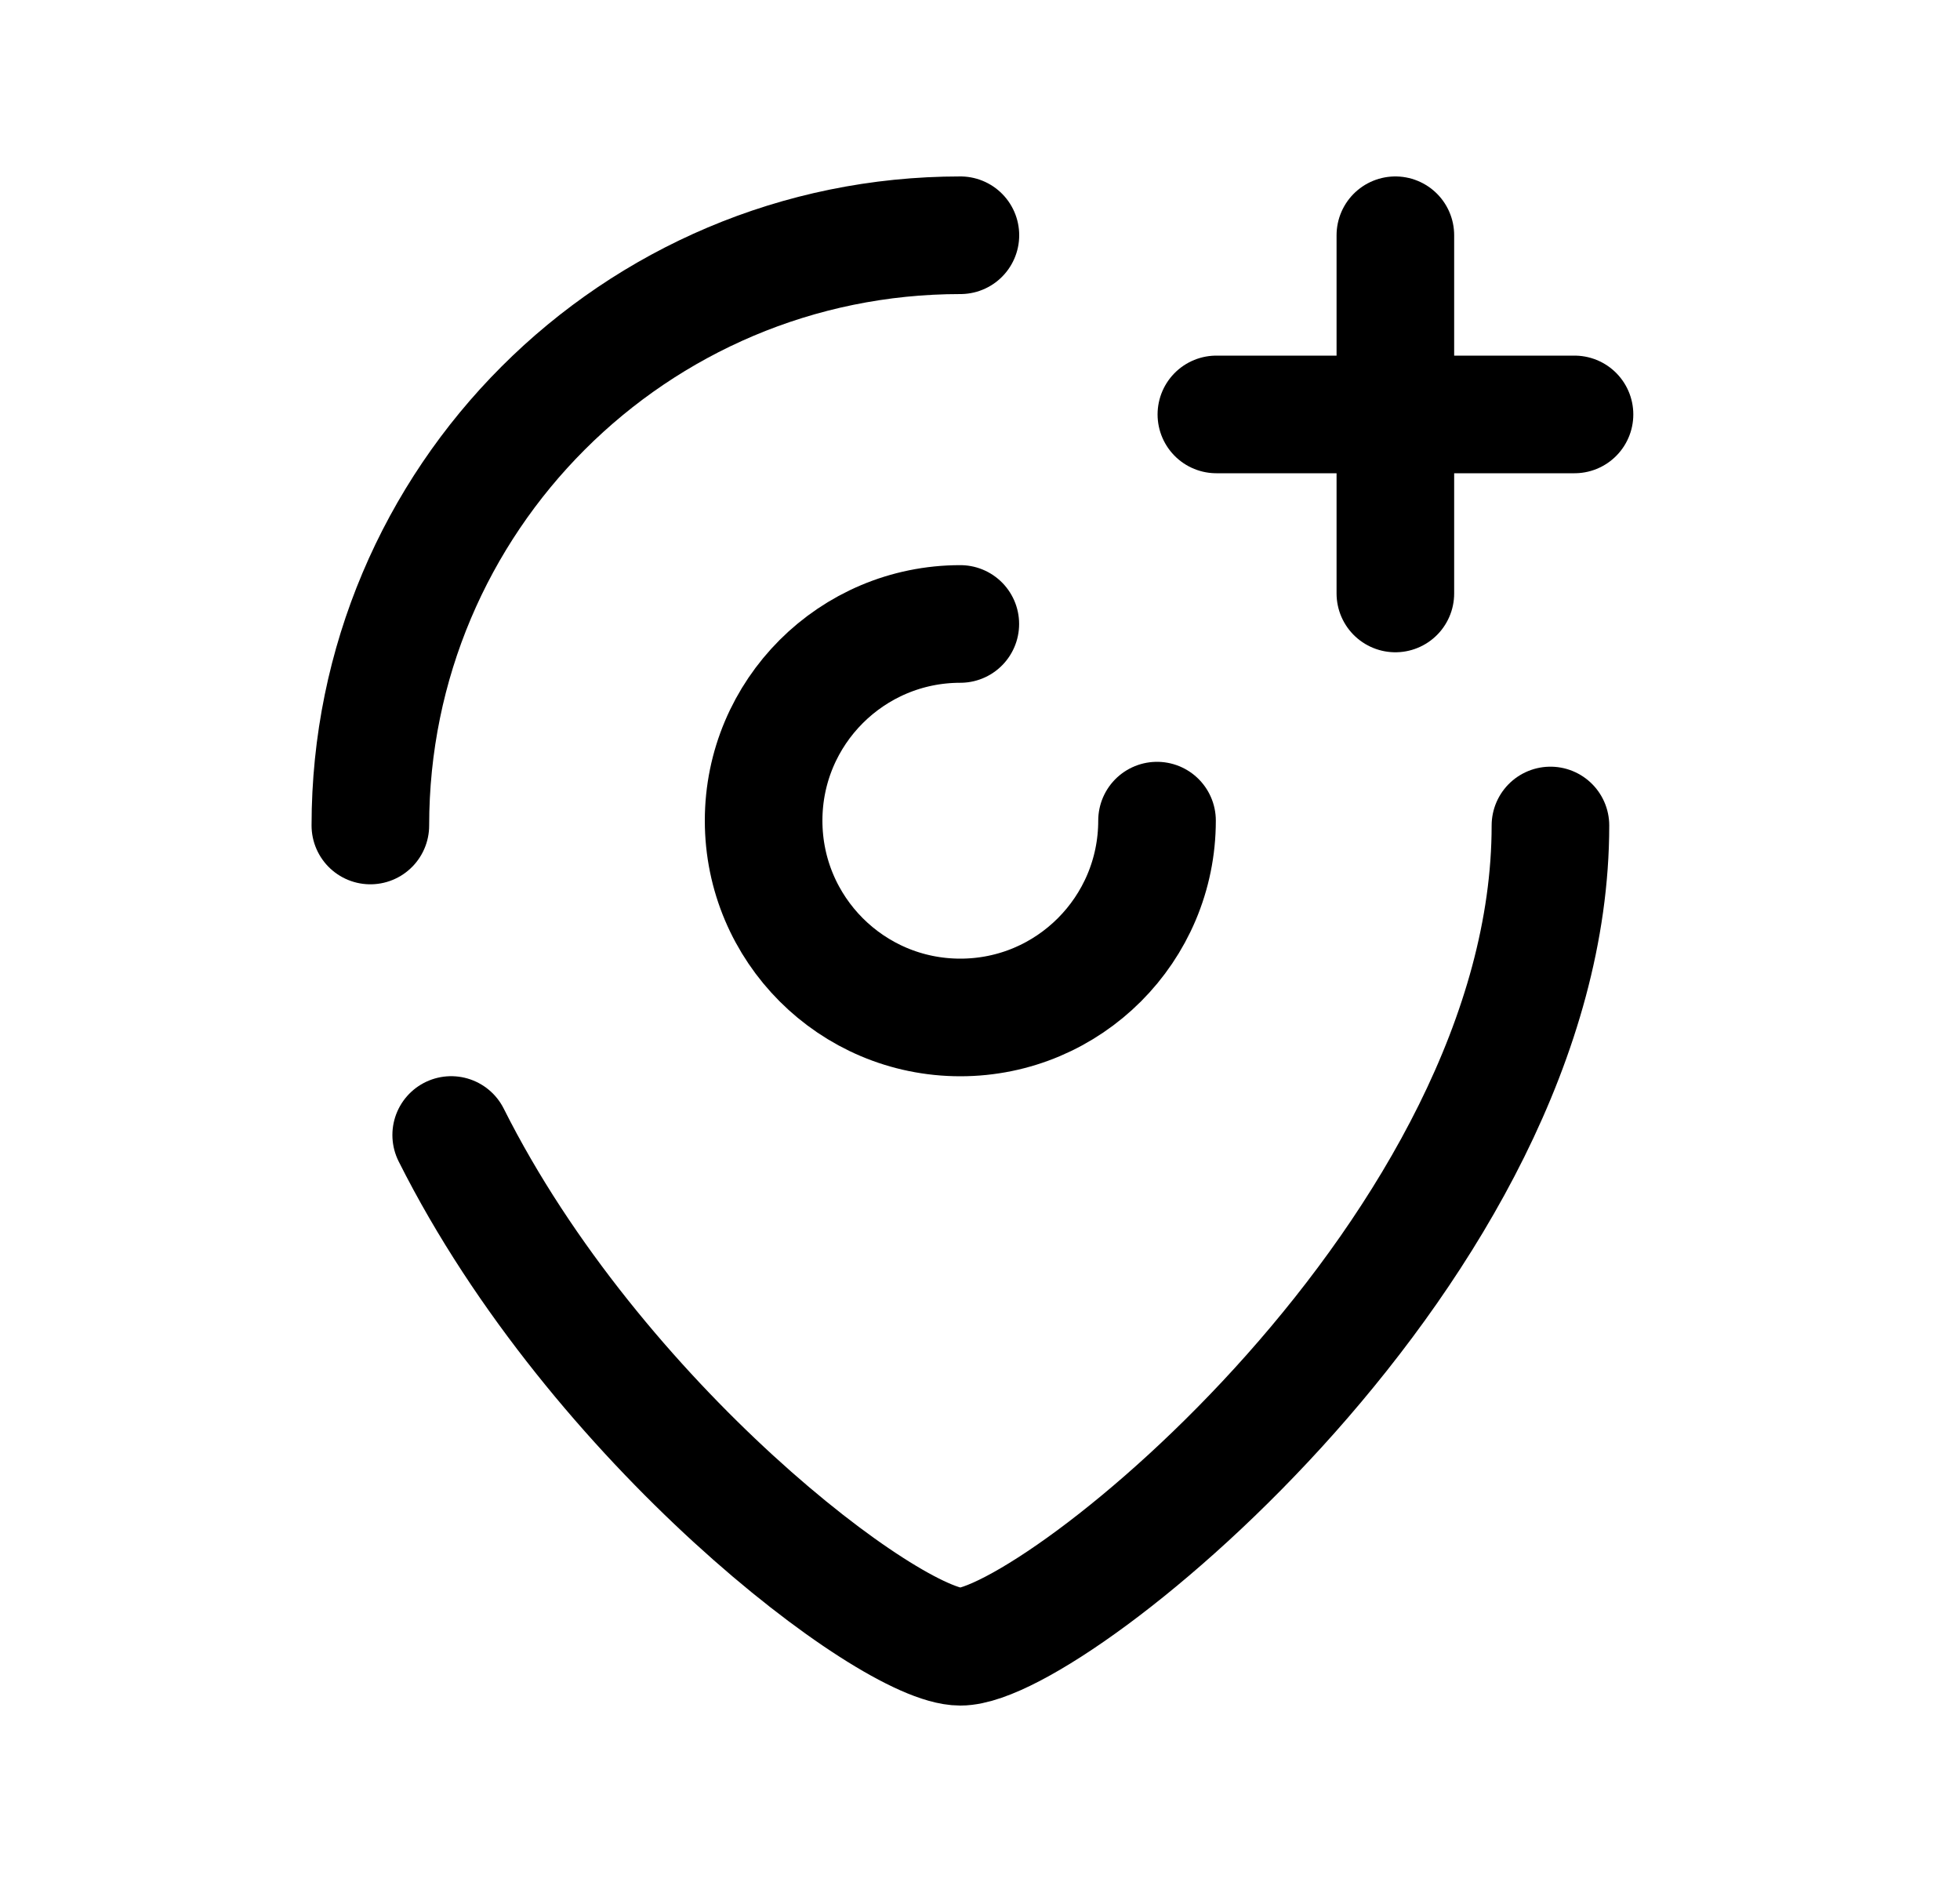 <svg width="25" height="24" viewBox="0 0 25 24" fill="none" xmlns="http://www.w3.org/2000/svg">
<path d="M19.776 10.527C19.776 15.883 13.454 21 12.249 21C11.35 21 7.599 18.148 5.755 14.474" stroke="black" stroke-width="1.5" stroke-linecap="round" stroke-linejoin="round"/>
<path d="M4.724 10.527C4.724 6.369 8.093 3 12.25 3" stroke="black" stroke-width="1.5" stroke-linecap="round" stroke-linejoin="round"/>
<path d="M12.249 7.957C10.863 7.957 9.74 9.08 9.74 10.465C9.74 11.851 10.863 12.975 12.249 12.975C13.635 12.975 14.758 11.851 14.758 10.465" stroke="black" stroke-width="1.5" stroke-linecap="round" stroke-linejoin="round"/>
<path d="M17.798 3V7.568M20.083 5.285H15.515" stroke="black" stroke-width="1.5" stroke-linecap="round" stroke-linejoin="round"/>
</svg>